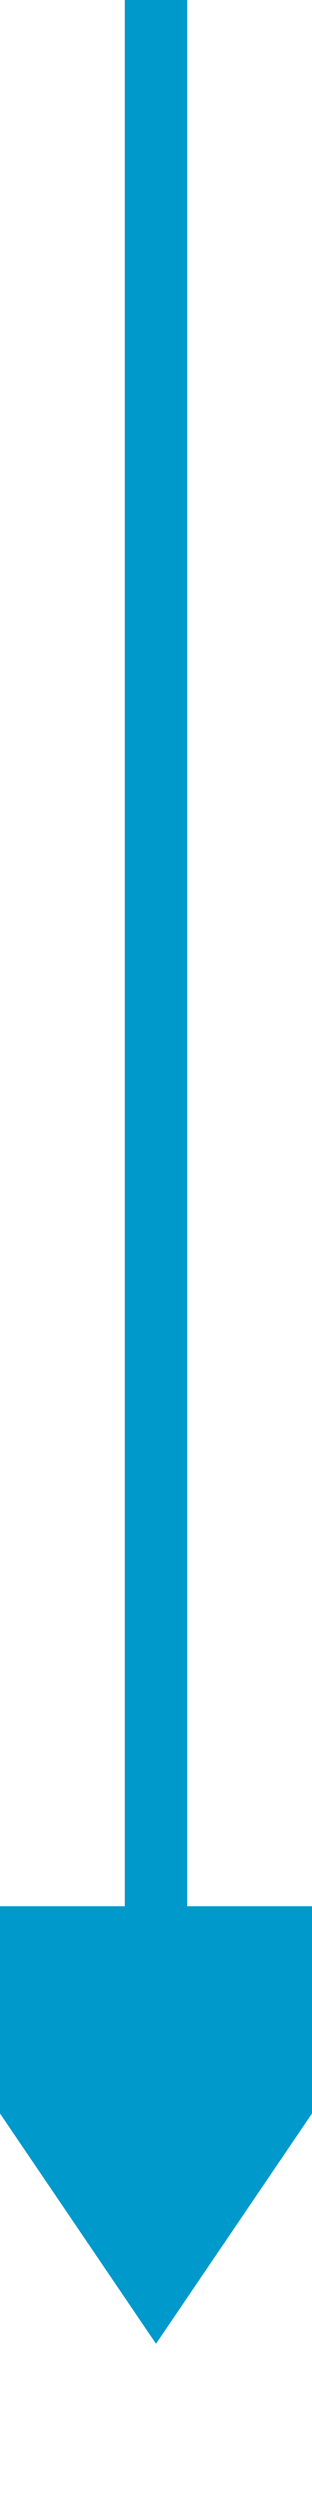 ﻿<?xml version="1.0" encoding="utf-8"?>
<svg version="1.1" xmlns:xlink="http://www.w3.org/1999/xlink" width="10px" height="80px" preserveAspectRatio="xMidYMin meet" viewBox="144 760  8 80" xmlns="http://www.w3.org/2000/svg">
  <path d="M 148 760  L 148 823  " stroke-width="2" stroke="#0099cc" fill="none" />
  <path d="M 138.5 821  L 148 835  L 157.5 821  L 138.5 821  Z " fill-rule="nonzero" fill="#0099cc" stroke="none" />
</svg>